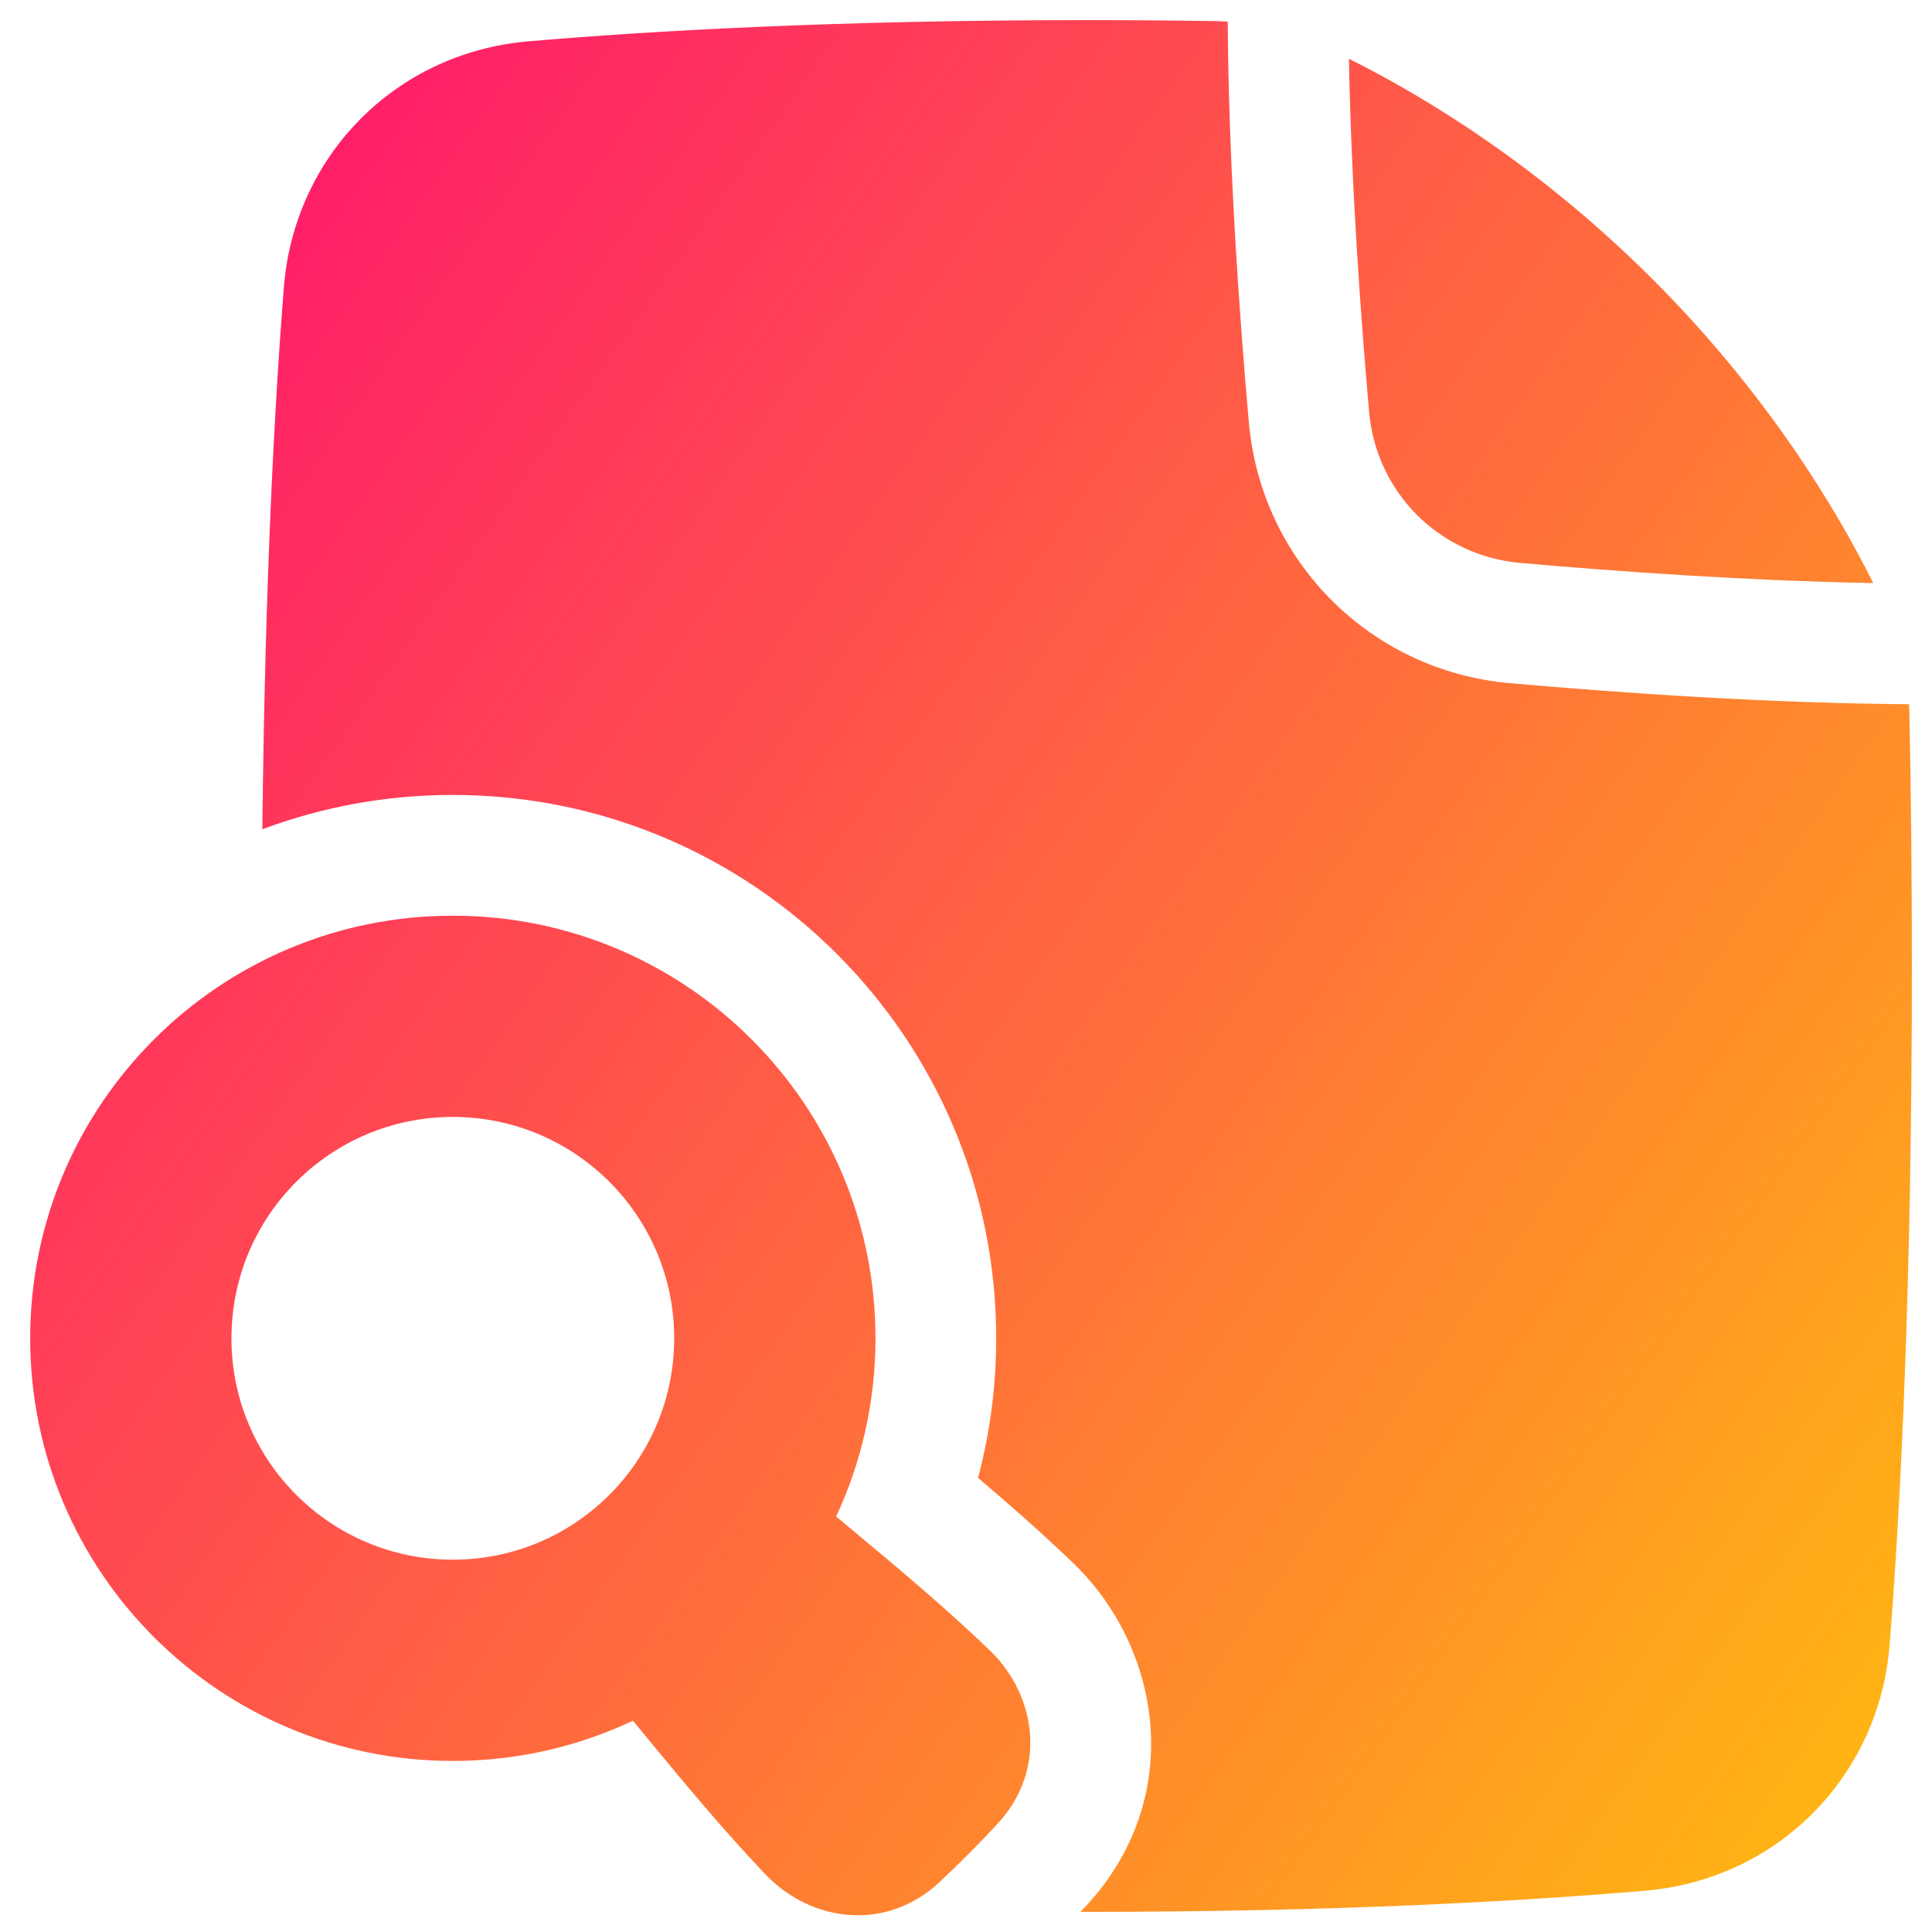 <svg xmlns="http://www.w3.org/2000/svg" fill="none" viewBox="0 0 48 48" id="File-Search--Streamline-Plump-Gradient">
  <desc>
    File Search Streamline Icon: https://streamlinehq.com
  </desc>
  <g id="file-search">
    <path id="Union" fill="url(#paint0_linear_7979_486)" fill-rule="evenodd" d="M30.137.523c.121.002.243.007.365.014.024 3.502.279 7.175.525 9.955.306 3.458 3.022 6.175 6.481 6.481 2.771.245 6.429.498 9.921.524.005.089.008.177.01.265C47.477 19.643 47.5 21.718 47.5 24c0 8.007-.284 13.476-.552 16.858-.261 3.286-2.787 5.834-6.074 6.116-3.04.26-7.665.526-13.874.526l-.155-0c.051-.055.101-.108.15-.161 2.479-2.688 1.866-6.4-.342-8.515-.792-.759-1.585-1.454-2.353-2.106.294-1.109.45-2.272.45-3.468 0-7.456-6.044-13.5-13.5-13.5-1.665 0-3.26.301-4.732.853.066-6.186.306-10.58.534-13.46.261-3.286 2.787-5.834 6.074-6.116C16.166.766 20.791.5 27 .5c1.095 0 2.14.008 3.137.023ZM41.061 6.94c2.853 2.853 4.564 5.71 5.479 7.547-3.097-.057-6.278-.281-8.769-.501-2.01-.178-3.579-1.746-3.756-3.756-.22-2.491-.444-5.672-.501-8.769 1.838.916 4.694 2.627 7.547 5.479ZM11.25 22.75c-5.799 0-10.5 4.701-10.5 10.5s4.701 10.5 10.5 10.5c1.601 0 3.118-.358 4.475-.999l.383.464c.916 1.111 1.845 2.231 2.894 3.338 1.149 1.213 3.012 1.447 4.336.211.22-.205.463-.44.731-.709.275-.276.513-.525.721-.75 1.218-1.321.985-3.168-.212-4.315-1.105-1.058-2.221-1.993-3.329-2.916l-.475-.396c.627-1.346.977-2.846.977-4.428 0-5.799-4.701-10.5-10.5-10.5Zm0 5c-3.038 0-5.5 2.462-5.5 5.5s2.462 5.5 5.5 5.5c3.038 0 5.5-2.462 5.5-5.5s-2.462-5.5-5.5-5.5Z" clip-rule="evenodd"></path>
  </g>
  <defs>
    <linearGradient id="paint0_linear_7979_486" x1="51.551" x2="-11.808" y1="57.558" y2="12.87" gradientUnits="userSpaceOnUse">
      <stop stop-color="#ffd600"></stop>
      <stop offset="1" stop-color="#ff007a"></stop>
    </linearGradient>
  </defs>
</svg>